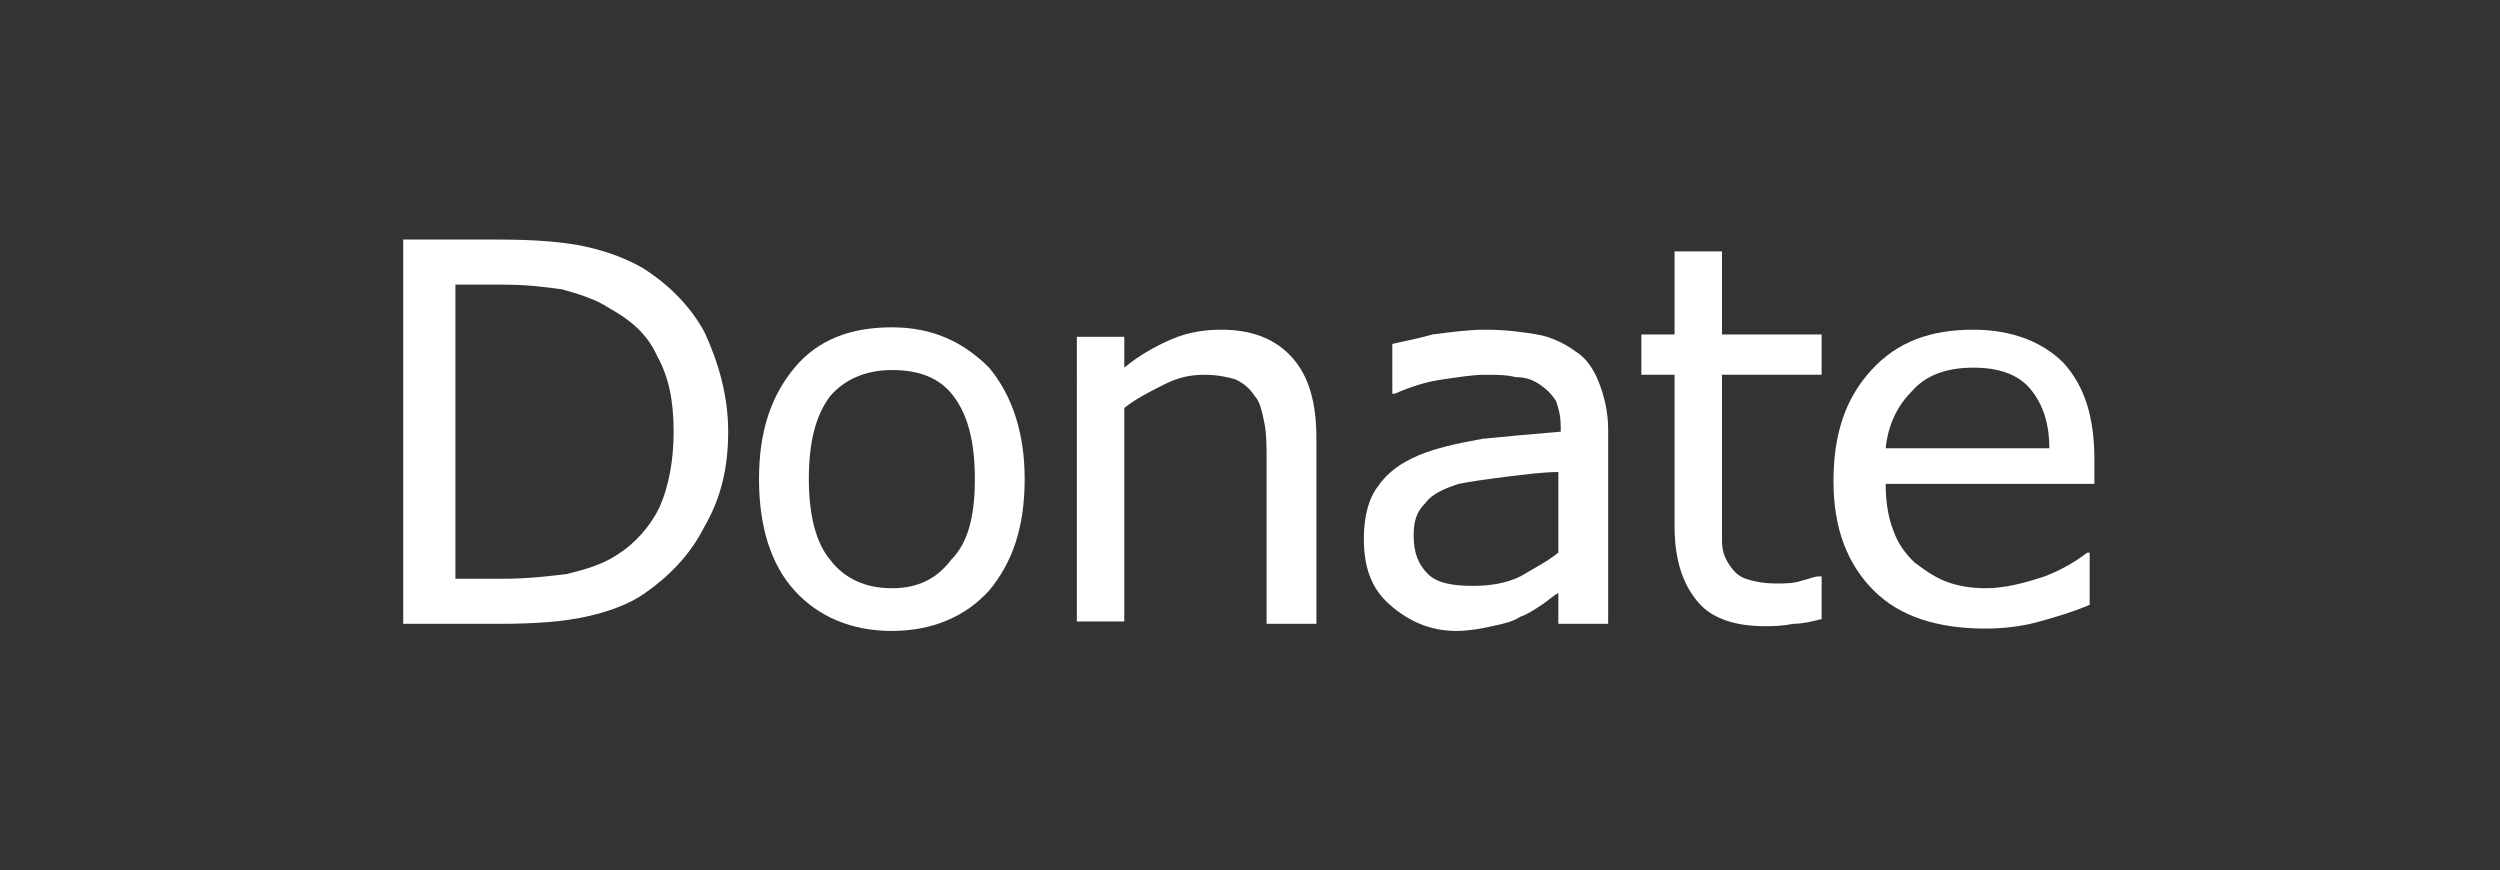 <?xml version="1.0" encoding="utf-8"?>
<!-- Generator: Adobe Illustrator 21.1.0, SVG Export Plug-In . SVG Version: 6.00 Build 0)  -->
<svg version="1.1" id="Layer_1" xmlns="http://www.w3.org/2000/svg" xmlns:xlink="http://www.w3.org/1999/xlink" x="0px" y="0px"
	 viewBox="0 0 105.4 36.7" style="enable-background:new 0 0 105.4 36.7;" xml:space="preserve">
<rect x="0" y="0" width="105.4" height="36.7" fill="#333333" stroke="none"/>
<style type="text/css">
	.st0{fill:#FFFFFF;}
</style>
<g>
	<path class="st0" d="M30.7,18.2c0,1.5-0.3,2.8-1,4c-0.6,1.2-1.5,2.1-2.5,2.8c-0.7,0.5-1.6,0.8-2.5,1c-0.9,0.2-2.1,0.3-3.6,0.3H17
		V10.1h4c1.6,0,2.8,0.1,3.7,0.3c0.9,0.2,1.7,0.5,2.4,0.9c1.1,0.7,2,1.6,2.6,2.7C30.3,15.3,30.7,16.7,30.7,18.2z M28.4,18.2
		c0-1.3-0.2-2.3-0.7-3.2c-0.4-0.9-1.1-1.5-2-2c-0.6-0.4-1.3-0.6-2-0.8C23,12.1,22.2,12,21.2,12h-2v12.4h2c1,0,1.9-0.1,2.7-0.2
		c0.8-0.2,1.5-0.4,2.1-0.8c0.8-0.5,1.4-1.2,1.8-2C28.2,20.5,28.4,19.4,28.4,18.2z"/>
	<path class="st0" d="M43.2,20.2c0,2-0.5,3.5-1.5,4.7c-1,1.1-2.4,1.7-4.1,1.7c-1.7,0-3.1-0.6-4.1-1.7c-1-1.1-1.5-2.7-1.5-4.7
		c0-2,0.5-3.5,1.5-4.7s2.4-1.7,4.1-1.7c1.7,0,3,0.6,4.1,1.7C42.7,16.7,43.2,18.3,43.2,20.2z M41.1,20.2c0-1.6-0.3-2.7-0.9-3.5
		c-0.6-0.8-1.5-1.1-2.6-1.1c-1.1,0-2,0.4-2.6,1.1c-0.6,0.8-0.9,1.9-0.9,3.5c0,1.5,0.3,2.7,0.9,3.4c0.6,0.8,1.5,1.2,2.6,1.2
		c1.1,0,1.9-0.4,2.5-1.2C40.8,22.9,41.1,21.8,41.1,20.2z"/>
	<path class="st0" d="M55.4,26.3h-2v-6.9c0-0.6,0-1.1-0.1-1.6c-0.1-0.5-0.2-0.9-0.4-1.1c-0.2-0.3-0.4-0.5-0.8-0.7
		c-0.3-0.1-0.8-0.2-1.3-0.2c-0.6,0-1.1,0.1-1.7,0.4c-0.6,0.3-1.2,0.6-1.7,1v9h-2V14.2h2v1.3c0.6-0.5,1.3-0.9,2-1.2
		c0.7-0.3,1.4-0.4,2.1-0.4c1.3,0,2.3,0.4,3,1.2c0.7,0.8,1,1.9,1,3.4V26.3z"/>
	<path class="st0" d="M67.7,26.3h-2V25c-0.2,0.1-0.4,0.3-0.7,0.5c-0.3,0.2-0.6,0.4-0.9,0.5c-0.3,0.2-0.7,0.3-1.2,0.4
		c-0.4,0.1-1,0.2-1.5,0.2c-1.1,0-2-0.4-2.8-1.1c-0.8-0.7-1.1-1.6-1.1-2.8c0-0.9,0.2-1.7,0.6-2.2c0.4-0.6,1-1,1.7-1.3
		c0.7-0.3,1.6-0.5,2.7-0.7c1-0.1,2.1-0.2,3.3-0.3V18c0-0.5-0.1-0.8-0.2-1.1c-0.2-0.3-0.4-0.5-0.7-0.7c-0.3-0.2-0.6-0.3-1-0.3
		c-0.4-0.1-0.8-0.1-1.3-0.1c-0.5,0-1.1,0.1-1.8,0.2c-0.7,0.1-1.3,0.3-2,0.6h-0.1v-2.1c0.4-0.1,1-0.2,1.7-0.4
		c0.8-0.1,1.5-0.2,2.2-0.2c0.9,0,1.6,0.1,2.2,0.2c0.6,0.1,1.2,0.4,1.6,0.7c0.5,0.3,0.8,0.8,1,1.3s0.4,1.2,0.4,2V26.3z M65.7,23.3
		v-3.4c-0.6,0-1.4,0.1-2.2,0.2c-0.8,0.1-1.5,0.2-2,0.3c-0.6,0.2-1.1,0.4-1.4,0.8c-0.4,0.4-0.5,0.8-0.5,1.4c0,0.7,0.2,1.2,0.6,1.6
		c0.4,0.4,1.1,0.5,1.9,0.5c0.7,0,1.4-0.1,2-0.4C64.6,24,65.2,23.7,65.7,23.3z"/>
	<path class="st0" d="M76.8,26.1c-0.4,0.1-0.8,0.2-1.2,0.2c-0.5,0.1-0.9,0.1-1.2,0.1c-1.2,0-2.2-0.3-2.8-1c-0.6-0.7-1-1.7-1-3.2
		v-6.4h-1.4v-1.7h1.4v-3.5h2v3.5h4.2v1.7h-4.2v5.5c0,0.6,0,1.1,0,1.5c0,0.4,0.1,0.7,0.3,1c0.2,0.3,0.4,0.5,0.7,0.6
		c0.3,0.1,0.7,0.2,1.3,0.2c0.3,0,0.7,0,1-0.1c0.4-0.1,0.6-0.2,0.8-0.2h0.1V26.1z"/>
	<path class="st0" d="M88.4,20.4h-8.9c0,0.7,0.1,1.4,0.3,1.9c0.2,0.6,0.5,1,0.9,1.4c0.4,0.3,0.8,0.6,1.3,0.8
		c0.5,0.2,1.1,0.3,1.7,0.3c0.8,0,1.6-0.2,2.5-0.5c0.8-0.3,1.4-0.7,1.8-1h0.1v2.2c-0.7,0.3-1.4,0.5-2.1,0.7s-1.5,0.3-2.3,0.3
		c-2,0-3.6-0.5-4.7-1.6c-1.1-1.1-1.7-2.6-1.7-4.6c0-2,0.5-3.5,1.6-4.7c1.1-1.2,2.5-1.7,4.3-1.7c1.6,0,2.9,0.5,3.8,1.4
		c0.9,1,1.3,2.3,1.3,4.1V20.4z M86.4,18.9c0-1.1-0.3-1.9-0.8-2.5c-0.5-0.6-1.3-0.9-2.4-0.9c-1.1,0-2,0.3-2.6,1
		c-0.6,0.6-1,1.4-1.1,2.4H86.4z"/>
</g>
</svg>
